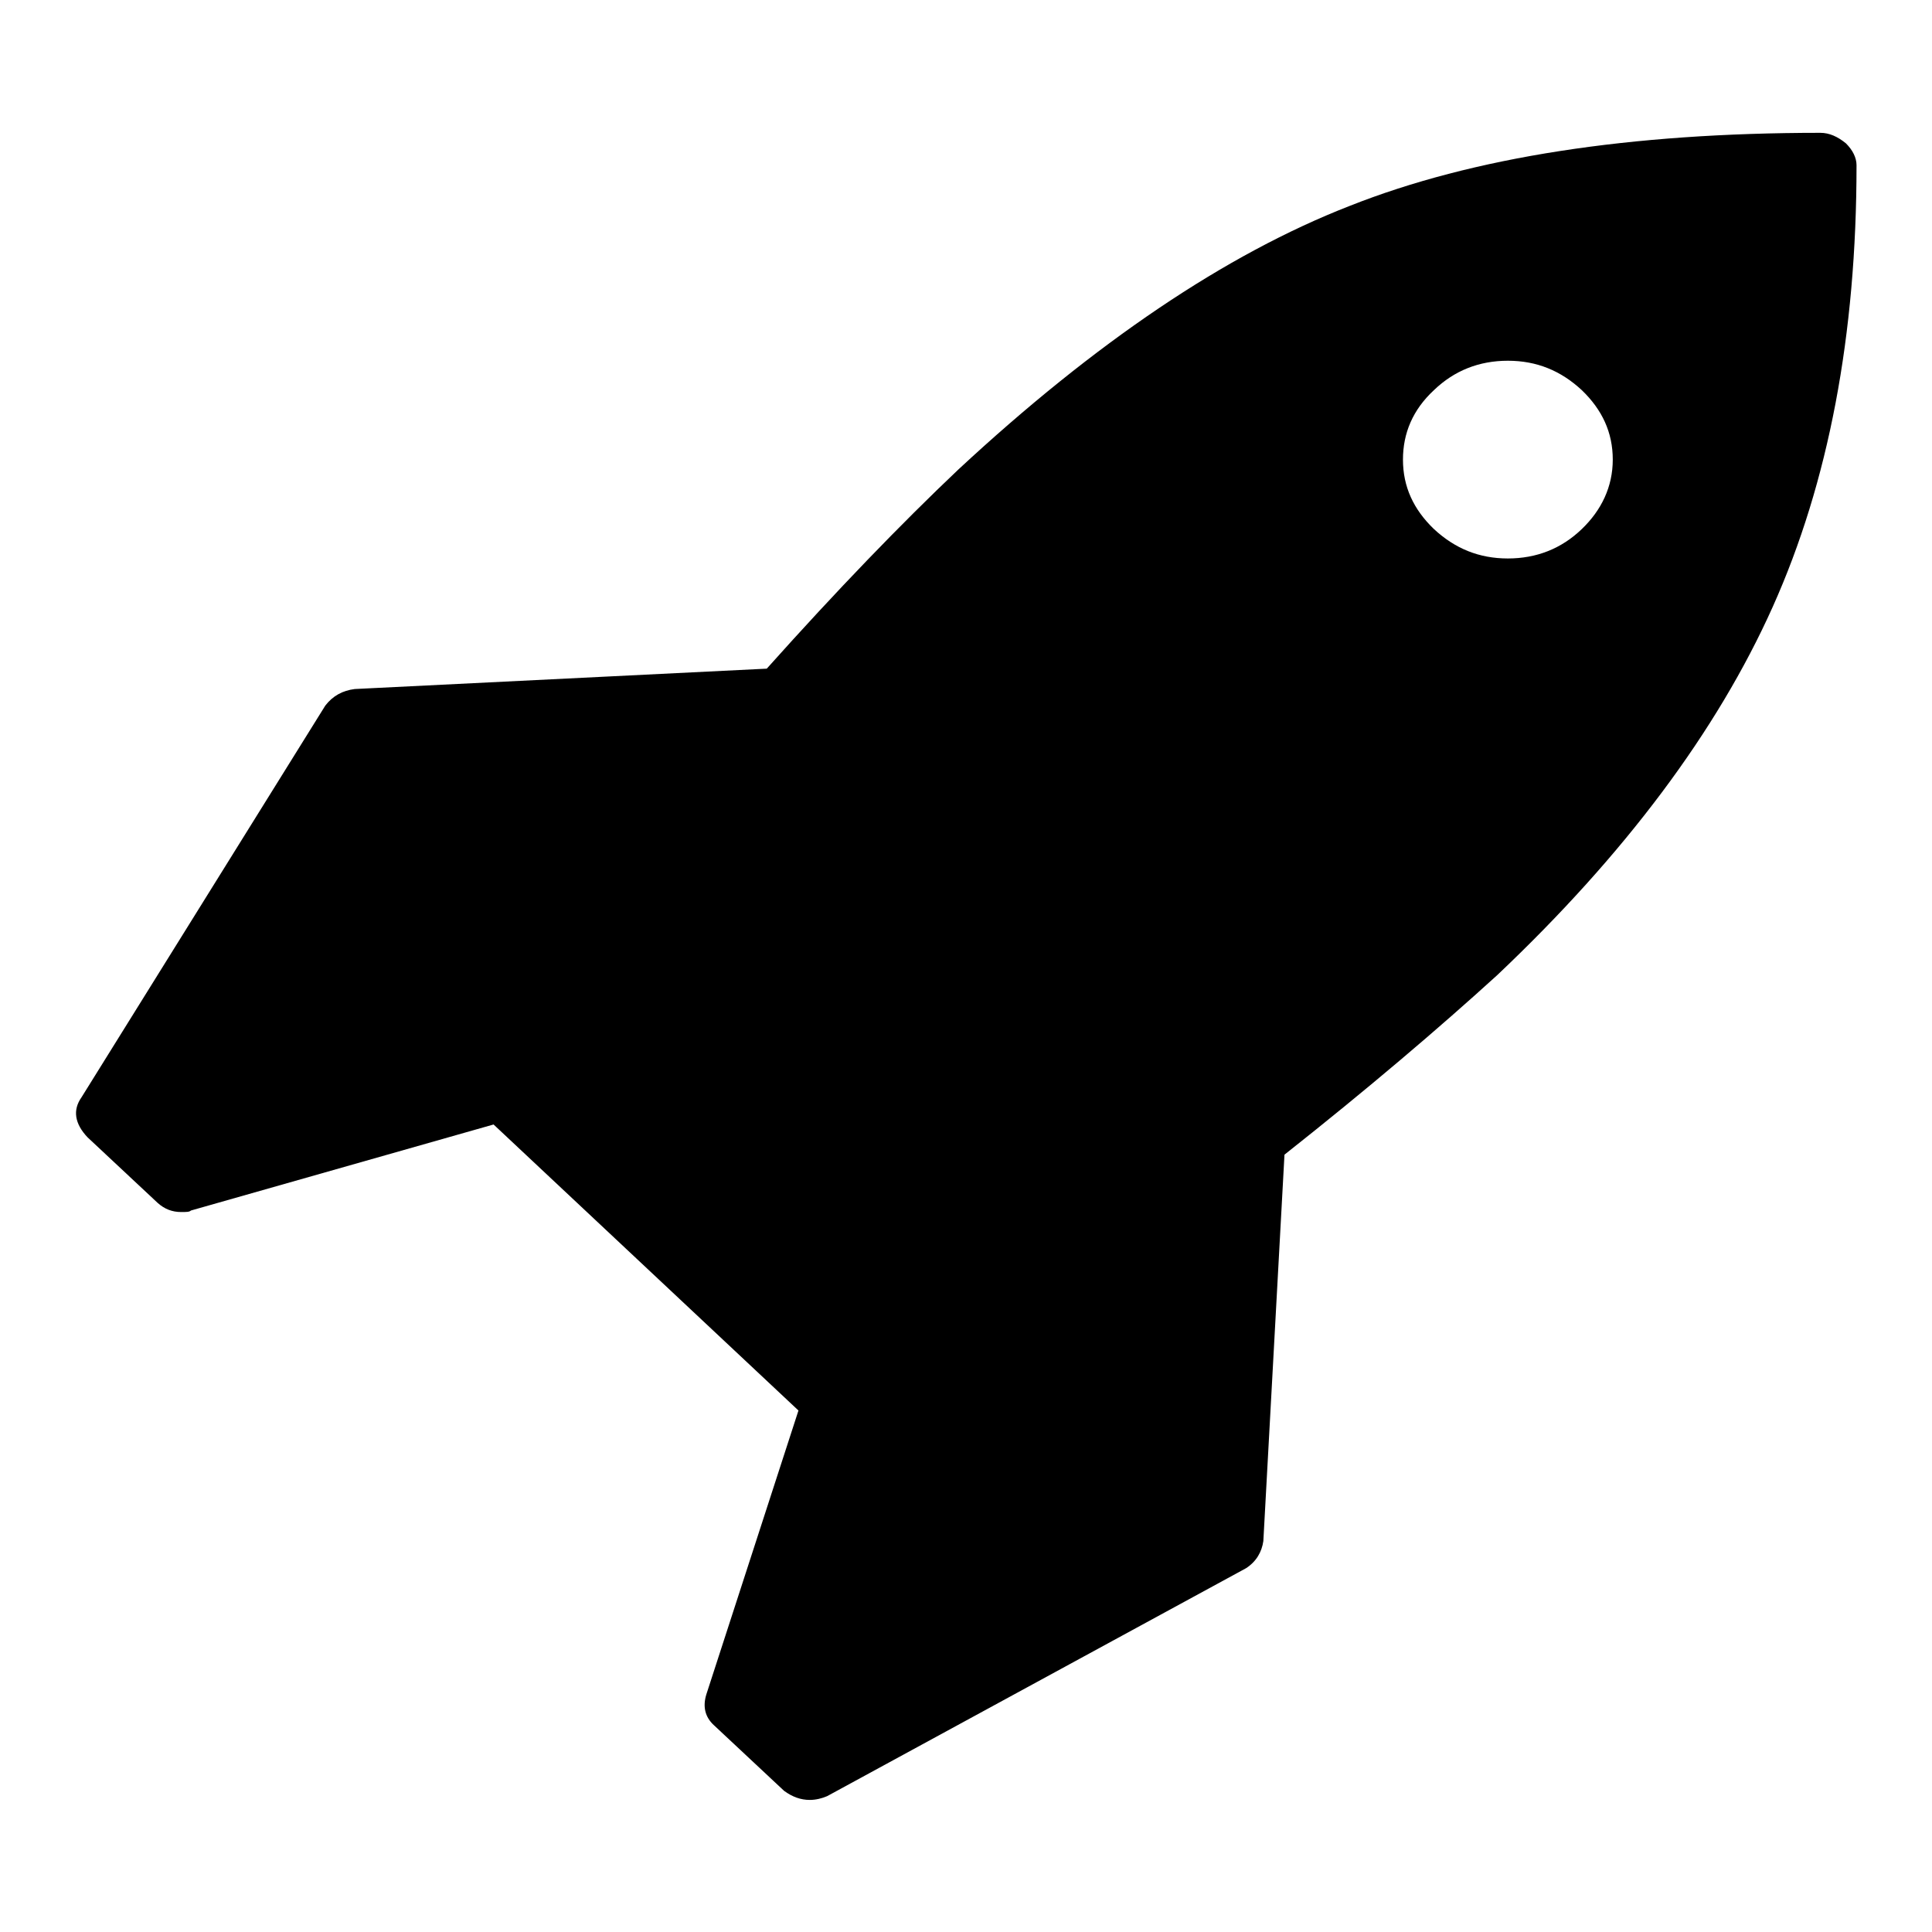 <?xml version="1.0" encoding="utf-8"?>
<!-- Svg Vector Icons : http://www.onlinewebfonts.com/icon -->
<!DOCTYPE svg PUBLIC "-//W3C//DTD SVG 1.1//EN" "http://www.w3.org/Graphics/SVG/1.1/DTD/svg11.dtd">
<svg version="1.1" xmlns="http://www.w3.org/2000/svg" xmlns:xlink="http://www.w3.org/1999/xlink" x="0px" y="0px" viewBox="0 0 256 256" enable-background="new 0 0 256 256" xml:space="preserve">
<g><g><path fill="#000000" d="M213.7,60.9c0-3.6-1.4-6.6-4.1-9.2c-2.8-2.6-6-3.9-9.8-3.9s-7.1,1.3-9.8,3.9c-2.8,2.6-4.1,5.7-4.1,9.2c0,3.6,1.4,6.6,4.1,9.2c2.8,2.6,6,3.9,9.8,3.9c3.8,0,7.1-1.3,9.8-3.9C212.2,67.6,213.7,64.5,213.7,60.9z M246,21.9c0,22.5-3.7,42-11.1,58.5c-7.4,16.5-19.6,32.8-36.5,48.8c-7.8,7.1-17.2,15.1-28.2,23.8l-2.8,51.2c-0.2,1.4-0.9,2.7-2.3,3.6L109.6,238c-0.7,0.3-1.5,0.5-2.3,0.5c-1.2,0-2.3-0.4-3.4-1.2l-9.3-8.7c-1.2-1.1-1.5-2.5-1-4.1l12.2-37.6L65.4,149l-40.1,11.4c-0.2,0.2-0.6,0.2-1.3,0.2c-1.2,0-2.2-0.4-3.1-1.2l-9.3-8.7c-1.7-1.8-2-3.6-0.8-5.3l32.3-51.9c1-1.3,2.3-2,3.9-2.2l54.6-2.7c9.3-10.4,17.8-19.2,25.4-26.4c18.1-16.8,35.4-28.5,51.8-34.9c16.4-6.5,37.2-9.7,62.4-9.7c1.2,0,2.3,0.5,3.4,1.4C245.5,19.9,246,20.9,246,21.9L246,21.9z"/></g></g>
</svg>